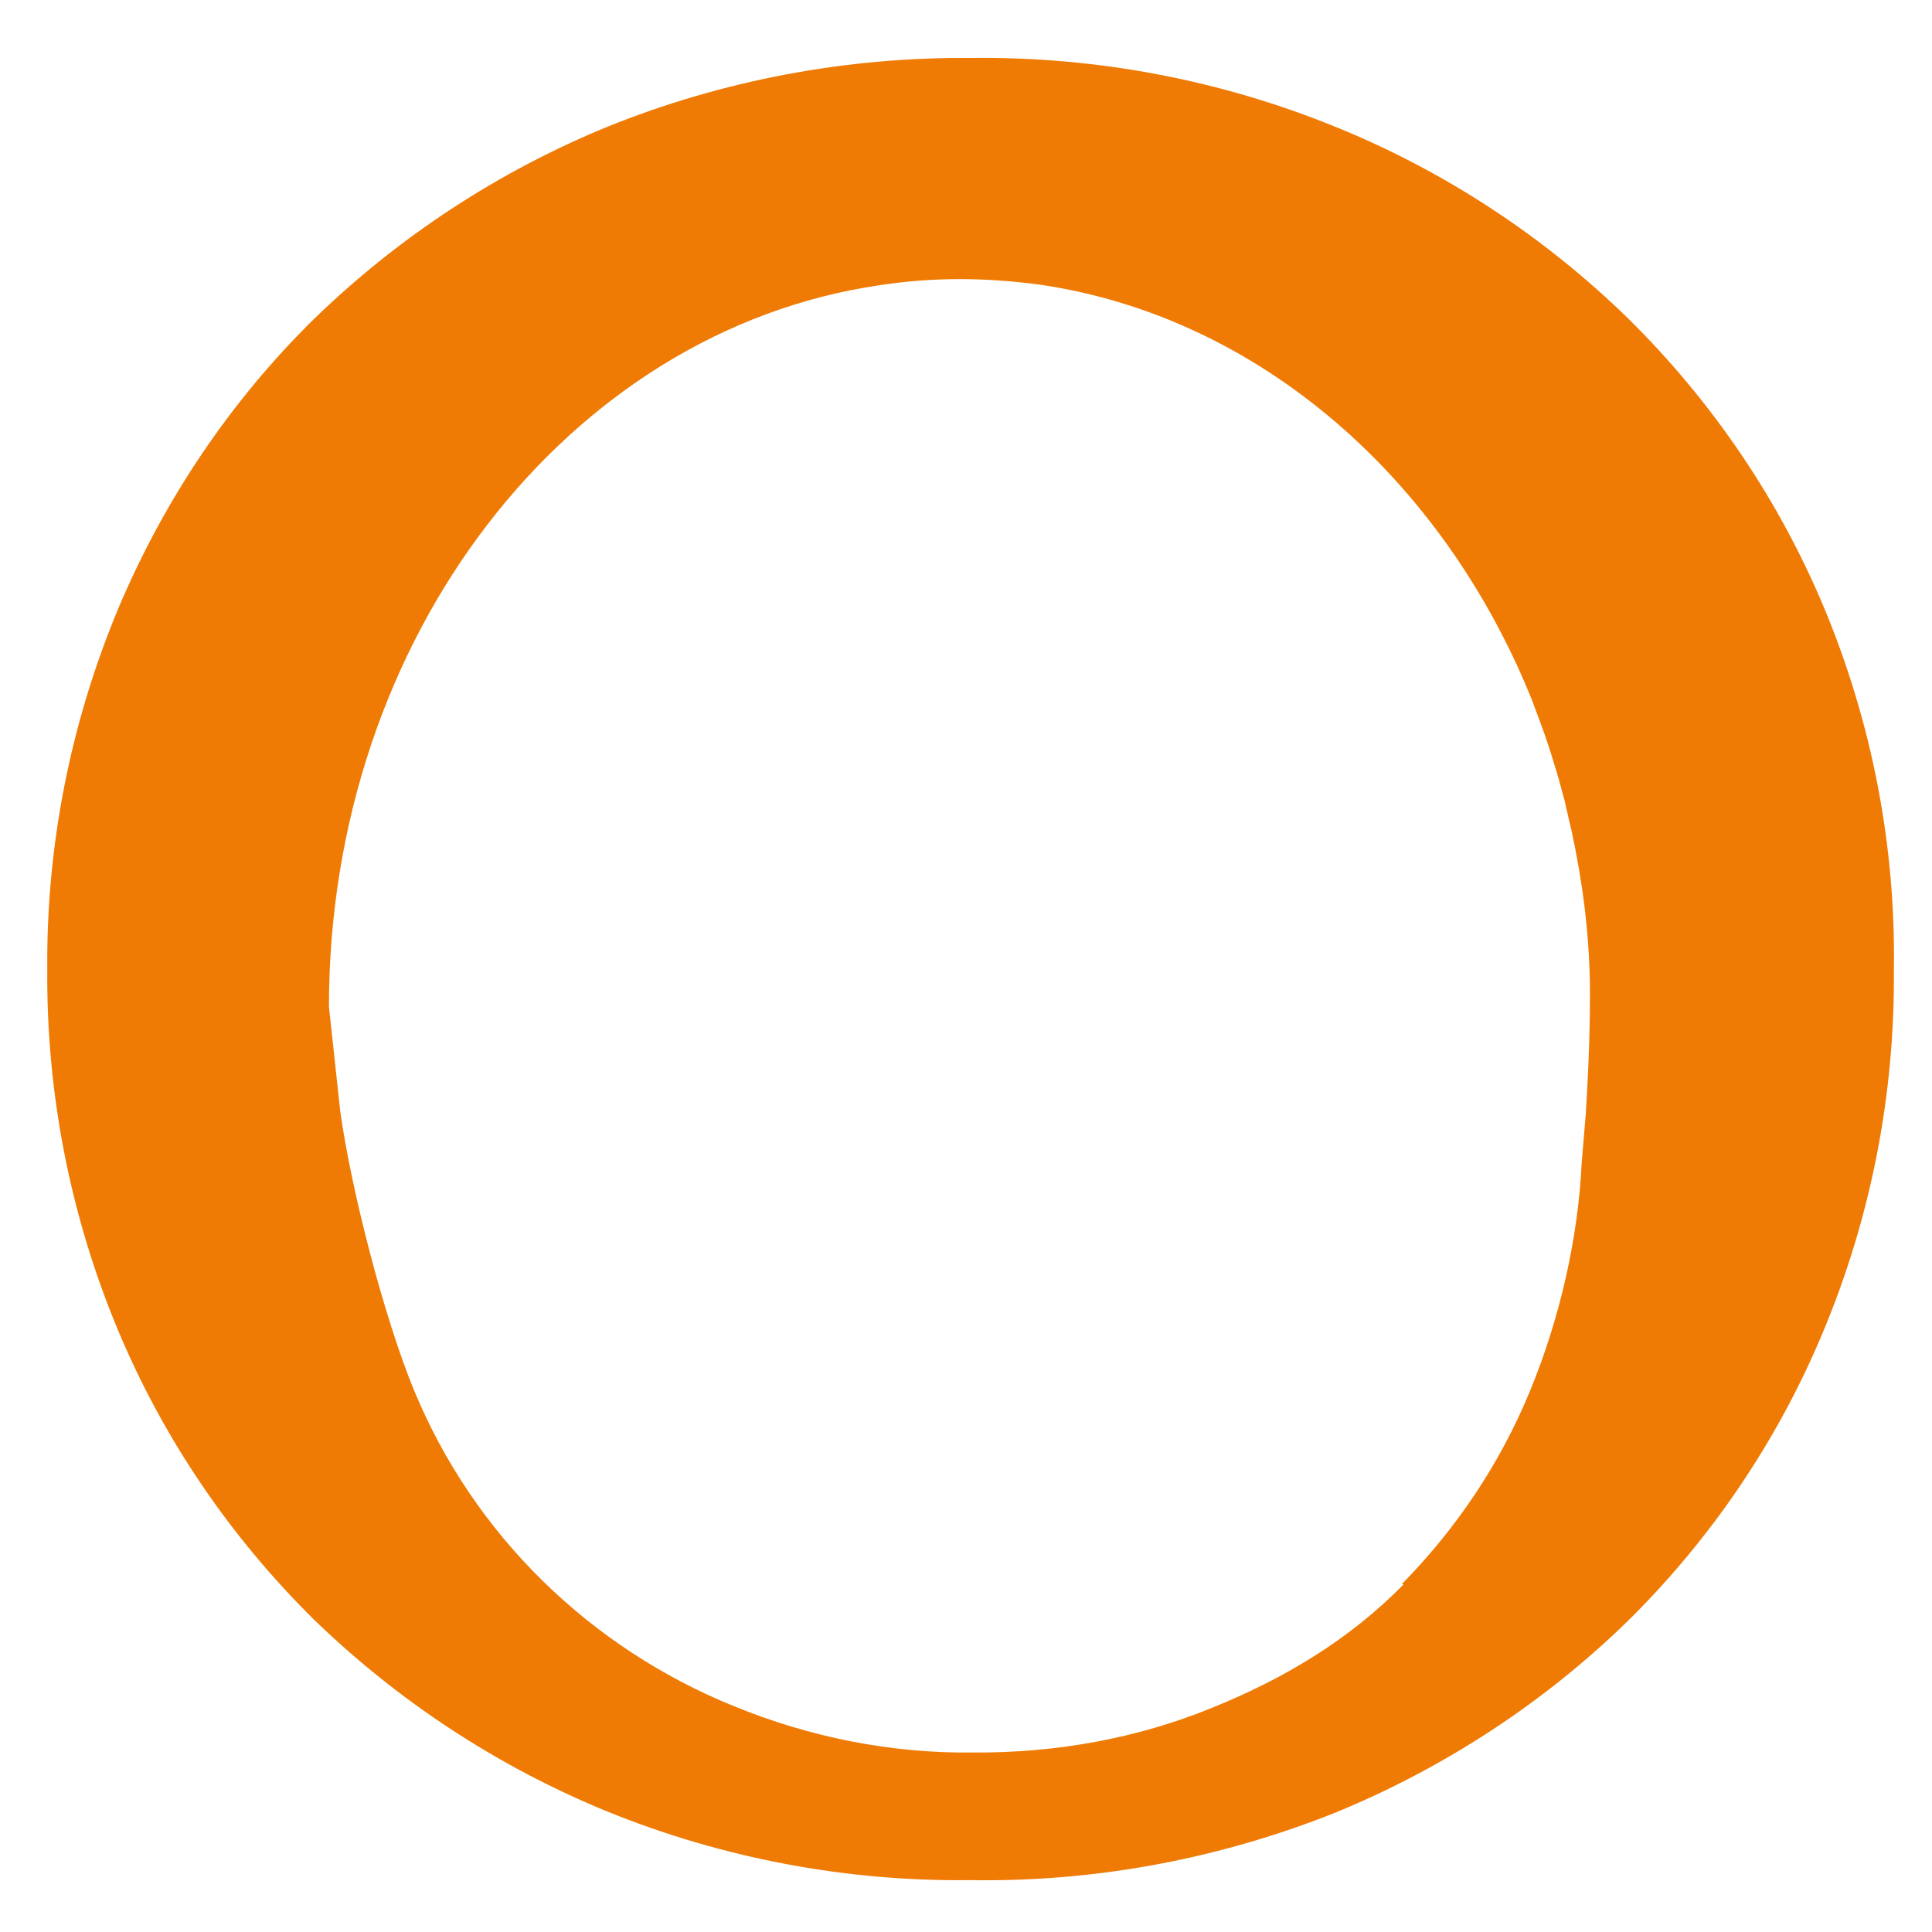 <svg version="1.1" id="Layer_1" xmlns="http://www.w3.org/2000/svg" xmlns:xlink="http://www.w3.org/1999/xlink" x="400px" y="400px"
	 viewBox="0 0 380 380" style="enable-background:new 0 0 380 380;" xml:space="preserve">
<style type="text/css">
	.st0{fill:#EF7B05;}
</style>
<path id="XMLID_118_" class="st0" d="M263.5,84.7C263.5,84.7,263.5,84.7,263.5,84.7C263.5,84.7,263.5,84.7,263.5,84.7
	c0.5,0.4,1,0.8,1.5,1.2C264.5,85.5,264,85.1,263.5,84.7z M263.5,84.7C263.5,84.7,263.5,84.7,263.5,84.7c0.5,0.4,1,0.8,1.5,1.2
	C264.5,85.5,264,85.1,263.5,84.7C263.5,84.7,263.5,84.7,263.5,84.7z M358.8,119.6c-8.9-21.3-22-40.6-38.5-56.9
	c-16.6-16.2-36.1-29-57.5-37.7C240,15.7,215.6,11.1,191,11.4c-24.6-0.2-49,4.4-71.7,13.6c-21.4,8.8-40.9,21.6-57.5,37.7
	c-16.5,16.2-29.5,35.6-38.5,56.9c-9.4,22.5-14.2,46.6-14,71c-0.2,24.4,4.5,48.5,13.9,71c8.9,21.3,22,40.6,38.5,56.9
	c16.6,16.1,36.1,28.9,57.5,37.7c22.8,9.3,47.2,13.9,71.7,13.6c24.6,0.4,49-4.2,71.8-13.3c21.4-8.8,41-21.6,57.5-37.7
	c16.4-16.2,29.5-35.5,38.4-56.9c9.4-22.5,14.1-46.6,13.9-71C372.9,166.4,368.2,142.2,358.8,119.6z M311.1,228.7
	c-0.7,15-4.4,31-10.3,45.2c-5.8,14-14.3,26.7-25.1,37.7h0.4c-10.8,11-23.6,18.6-37.7,24.3c-14.9,6.1-30.9,8.9-47,8.8
	c-16.1,0.2-32.1-3-47-9.1c-14.1-5.7-26.9-14.1-37.7-24.7c-10.8-10.6-19.4-23.3-25.2-37.3c-5.9-14.2-12.5-39.8-14.6-55.2L64.7,198
	 M64.7,198c0-72.8,47.2-133,108.3-141.9c5.2-0.8,10.4-1.2,15.8-1.2c5.3,0,10.6,0.4,15.8,1.1c42.9,6.3,79,37.9,96.6,81.4
	c0.2,0.5,0.4,1,0.6,1.6c0.4,1.1,0.8,2.1,1.2,3.2c1,2.7,1.9,5.4,2.7,8.1c0.7,2.2,1.3,4.4,1.9,6.7c0.2,0.6,0.3,1.1,0.4,1.7
	c0.3,1.1,0.5,2.3,0.8,3.4c0.1,0.6,0.3,1.1,0.4,1.7c0.2,1.2,0.5,2.3,0.7,3.5c1.9,9.8,3,20.1,2.8,30.6c0,0.6,0,1.2,0,1.8
	c-0.1,6.5-0.4,13-0.8,19.4v0l-0.8,9.6 M65.3,207.9 M263.5,84.7C263.5,84.7,263.5,84.7,263.5,84.7c0.5,0.4,1,0.8,1.5,1.2
	C264.5,85.5,264,85.1,263.5,84.7C263.5,84.7,263.5,84.7,263.5,84.7z"/>
</svg>
